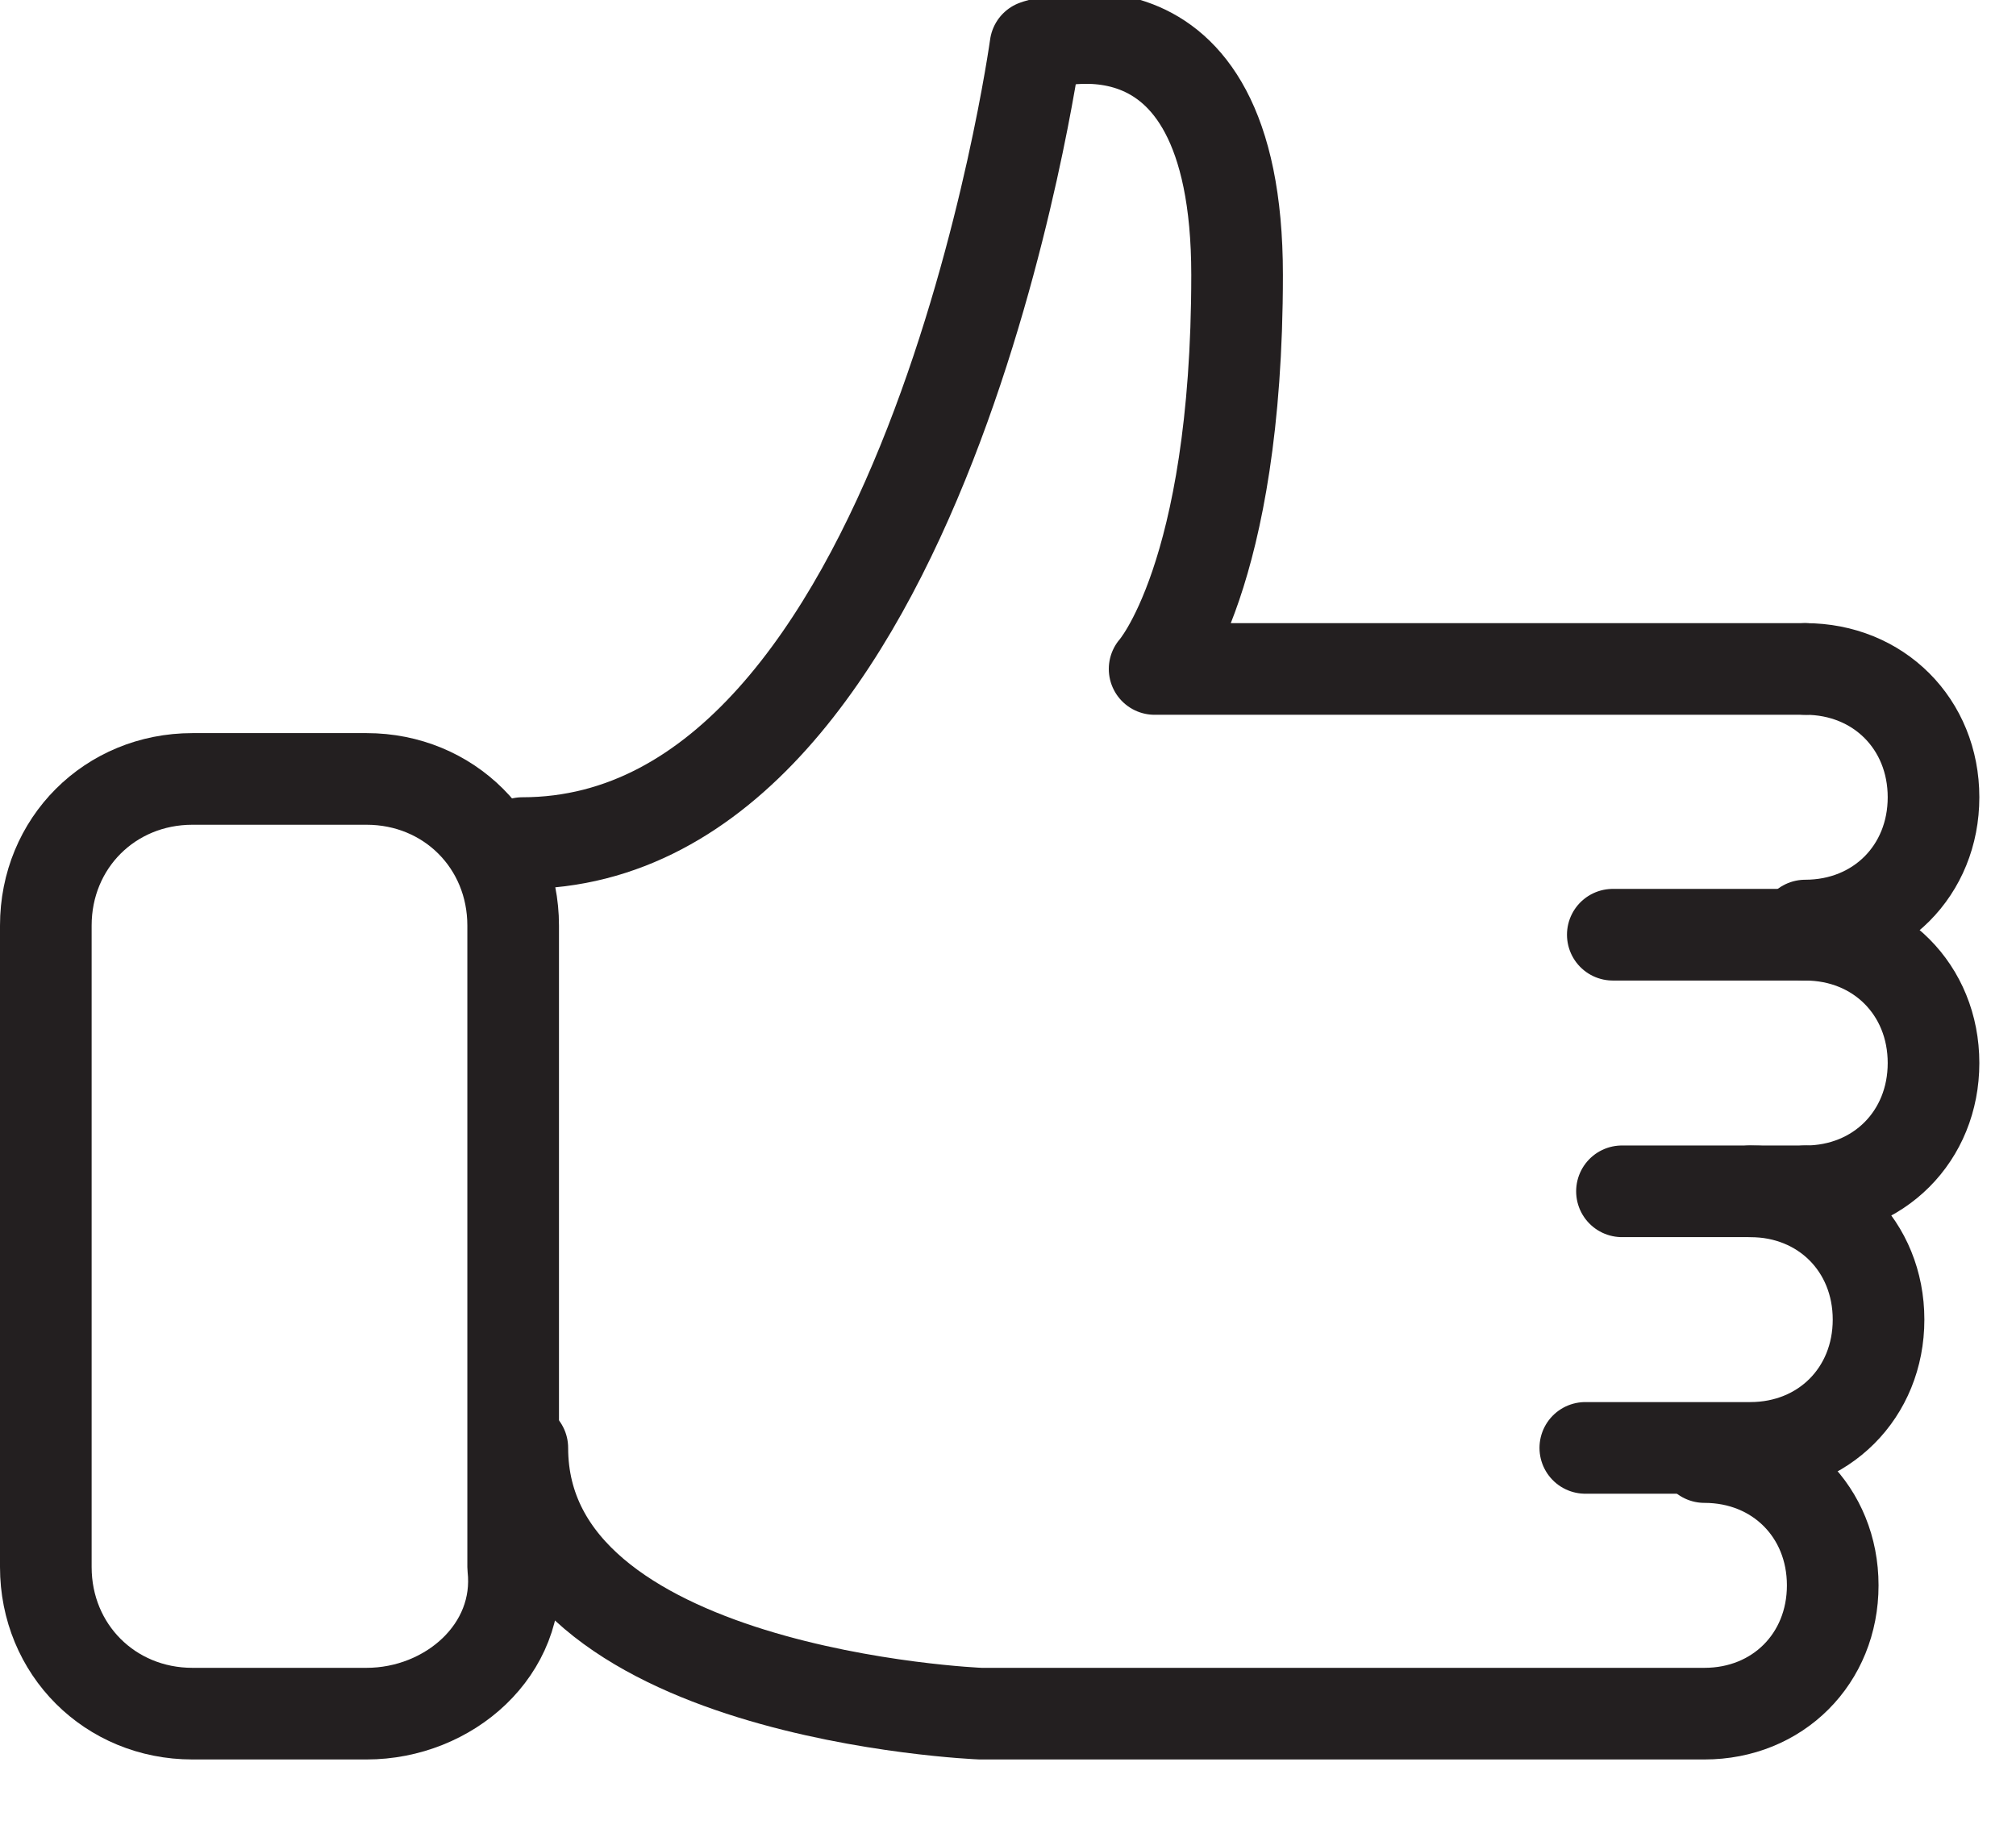 <svg width="22" height="20" viewBox="0 0 22 20" fill="none" xmlns="http://www.w3.org/2000/svg">
<g clip-path="url(#clip0)">
<path d="M4 18.7H2.1C1.2 18.7 0.5 18 0.5 17.1V10.1C0.5 9.2 1.2 8.5 2.1 8.5H4C4.9 8.5 5.6 9.2 5.6 10.1V17.1C5.7 18 4.9 18.7 4 18.7Z" stroke="#231F20" stroke-miterlimit="10" stroke-linecap="round" stroke-linejoin="round"/>
<path d="M19.7 7.3H12.6C12.6 7.3 13.5 6.3 13.5 3C13.5 -0.3 11.3 0.5 11.3 0.5C11.3 0.5 10.1 9.2 5.7 9.2" stroke="#231F20" stroke-miterlimit="10" stroke-linecap="round" stroke-linejoin="round"/>
<path d="M19.7 7.3C20.5 7.3 21.1 7.9 21.1 8.7C21.1 9.5 20.5 10.1 19.7 10.1" stroke="#231F20" stroke-miterlimit="10" stroke-linecap="round" stroke-linejoin="round"/>
<path d="M19.7 10.2C20.5 10.2 21.1 10.8 21.1 11.6C21.1 12.4 20.5 13 19.7 13" stroke="#231F20" stroke-miterlimit="10" stroke-linecap="round" stroke-linejoin="round"/>
<path d="M19.1 13C19.9 13 20.5 13.6 20.5 14.4C20.5 15.2 19.9 15.8 19.1 15.8H17.3H18.6" stroke="#231F20" stroke-miterlimit="10" stroke-linecap="round" stroke-linejoin="round"/>
<path d="M18.6 15.9C19.4 15.9 20 16.5 20 17.3C20 18.1 19.4 18.7 18.6 18.7H10.7C10.7 18.7 5.7 18.5 5.7 15.8" stroke="#231F20" stroke-miterlimit="10" stroke-linecap="round" stroke-linejoin="round"/>
<path d="M17.6 10.2H19.7" stroke="#231F20" stroke-miterlimit="10" stroke-linecap="round" stroke-linejoin="round"/>
<path d="M17.7 13H19.7" stroke="#231F20" stroke-miterlimit="10" stroke-linecap="round" stroke-linejoin="round"/>
</g>
<defs>
<clipPath id="clip0">
<path d="M0 0H21.6V19.2H0V0Z" fill="white"/>
</clipPath>
</defs>
</svg>
